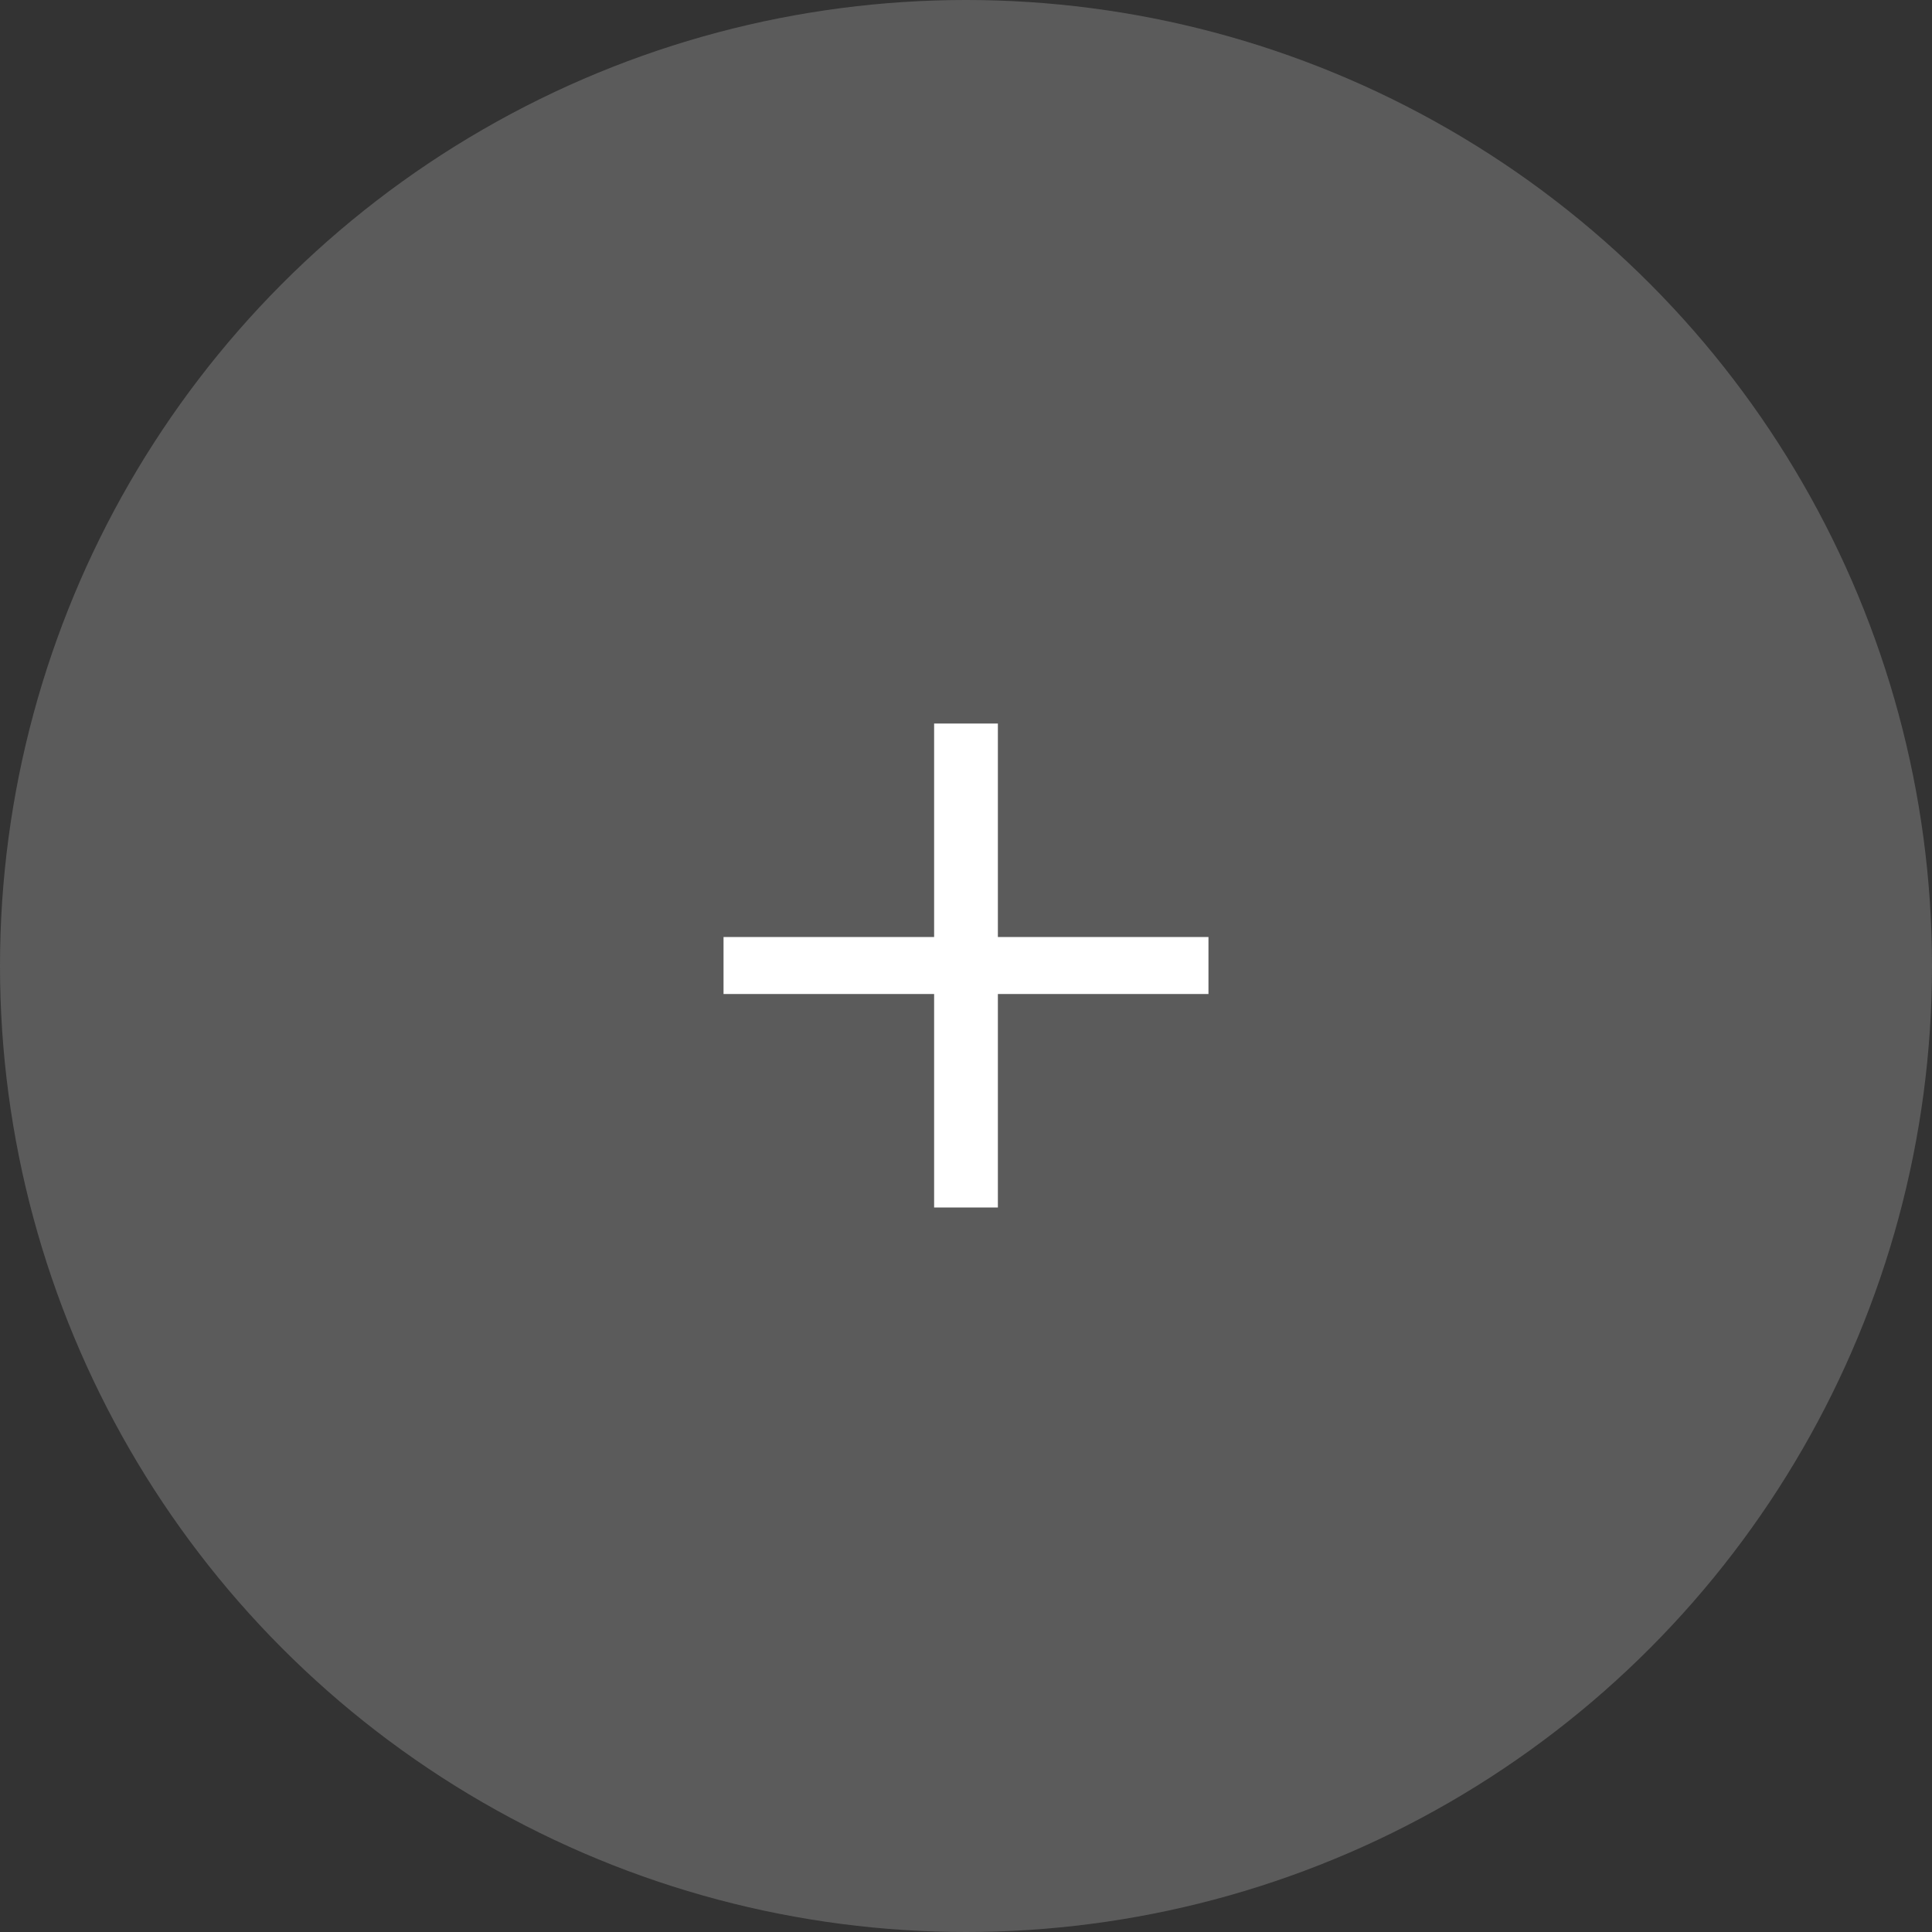 <svg width="40" height="40" viewBox="0 0 40 40" fill="none" xmlns="http://www.w3.org/2000/svg">
<rect x="0" y="0" width="40" height="40" fill="#333333" stroke="none"/>
<circle cx="20" cy="20" r="20" fill="#5B5B5B"/>
<path d="M19.34 25V20.58H14.98V19.4H19.34V14.98H20.66V19.4H25.02V20.58H20.66V25H19.34Z" fill="white"/>
</svg>
